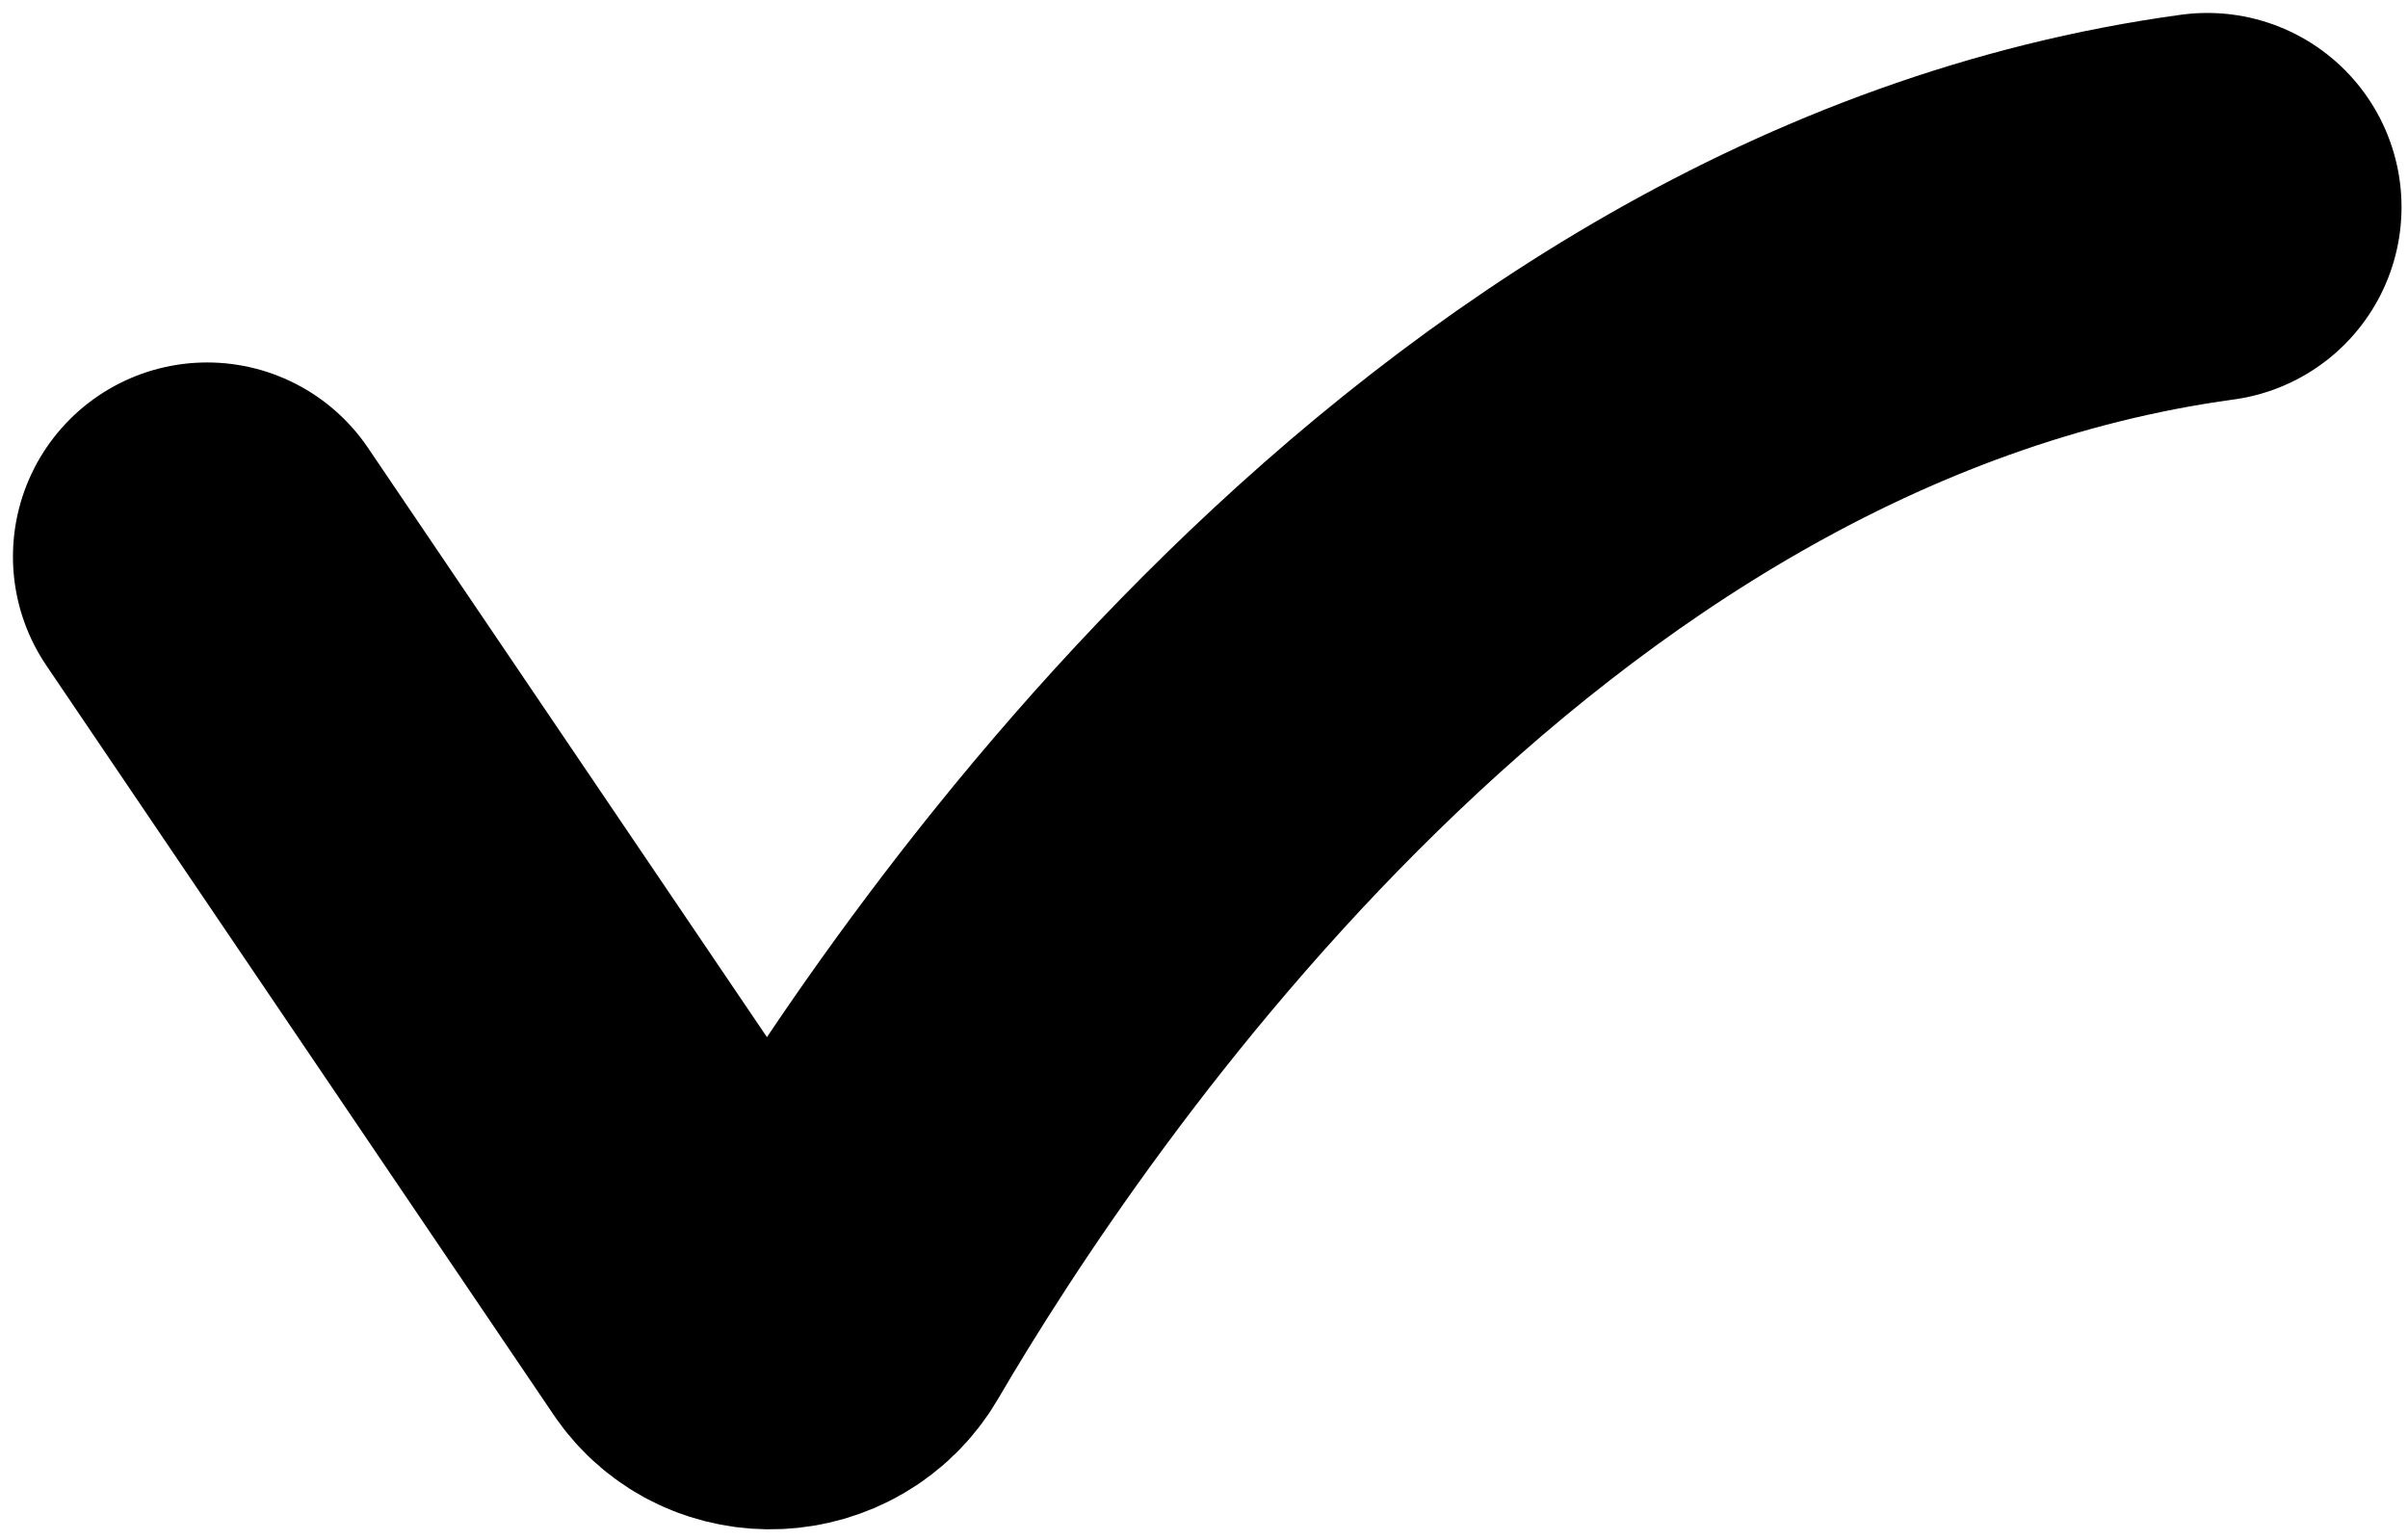 <svg width="186" height="119" viewBox="0 0 186 119" fill="none" xmlns="http://www.w3.org/2000/svg">
<path d="M16 43L55.196 100.903C57.342 104.074 62.2 103.815 64.133 100.51C76.15 79.966 113.861 23.742 170.5 16" stroke="black" stroke-width="30" stroke-linecap="round"/>
</svg>
